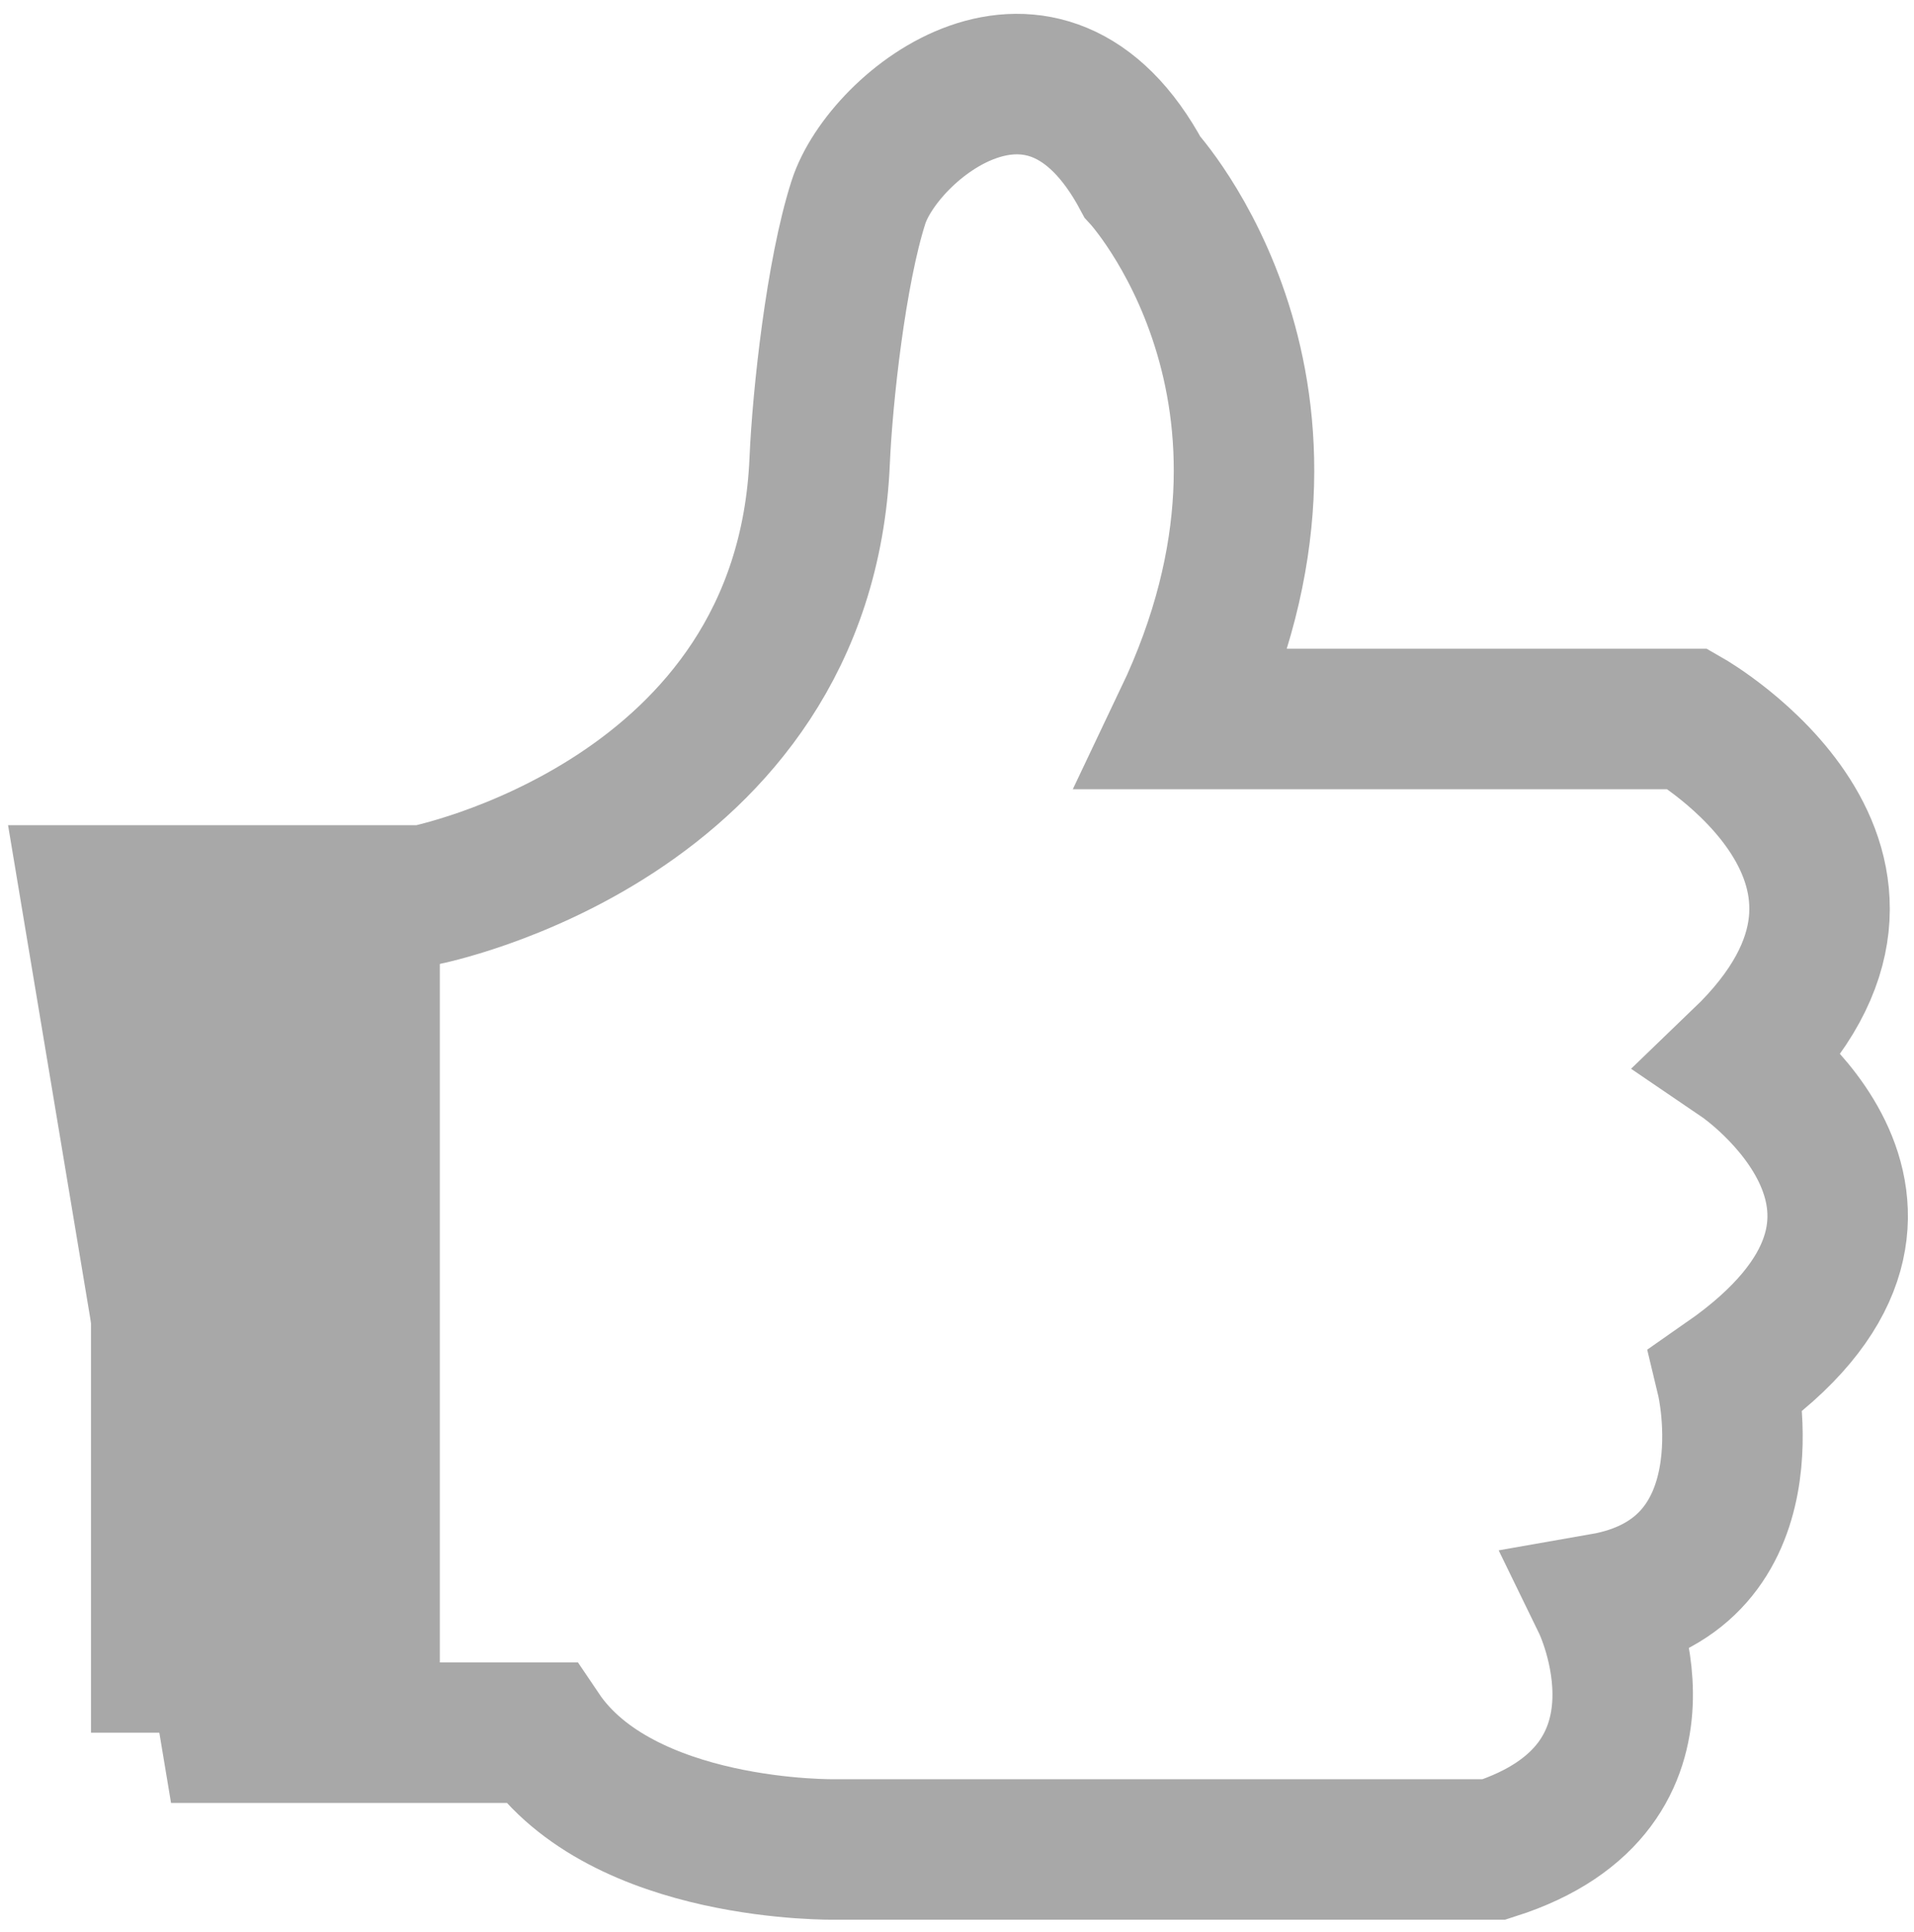 <?xml version="1.0" encoding="UTF-8" standalone="no"?>
<svg width="109px" height="110px" viewBox="0 0 109 110" version="1.1" xmlns="http://www.w3.org/2000/svg" xmlns:xlink="http://www.w3.org/1999/xlink">
    <!-- Generator: Sketch 3.8.3 (29802) - http://www.bohemiancoding.com/sketch -->
    <title>Page 1 Copy 2@2x</title>
    <desc>Created with Sketch.</desc>
    <defs>
        <polygon id="path-1" points="0 105.091 103.513 105.091 103.513 0.999 0 0.999"></polygon>
    </defs>
    <g id="Page-1" stroke="none" stroke-width="1" fill="none" fill-rule="evenodd">
        <g id="Page-1-Copy-2" transform="translate(3, 2)">
            <path d="M43.679,24.246 C43.839,20.537 44.616,13.472 45.887,9.516 C47.3,5.114 56.482,-2.348 62.05,8.066 C62.05,8.066 73.318,20.273 64.43,38.937 L93.125,38.937 C93.125,38.937 107.694,47.288 96.214,58.32 C96.214,58.32 109.021,67.035 95.333,76.569 C95.333,76.569 97.98,87.601 88.27,89.298 C88.27,89.298 93.344,99.715 82.088,103.303 L44.56,103.303 C44.56,103.303 32.422,103.531 27.787,96.656 L10.129,96.656 L2.181,48.982 L21.162,48.982 C21.162,48.982 42.798,44.755 43.679,24.246 L43.679,24.246 Z" id="Stroke-1" stroke="#A8A8A8" stroke-width="8"></path>
            <mask id="mask-2" fill="white">
                <use xlink:href="#path-1"></use>
            </mask>
            <g id="Clip-4"></g>
            <polygon id="Fill-3" fill="#A8A8A8" mask="url(#mask-2)" points="2.182 96.654 22.048 96.654 22.048 48.98 2.182 48.98"></polygon>
        </g>
    </g>
</svg>
